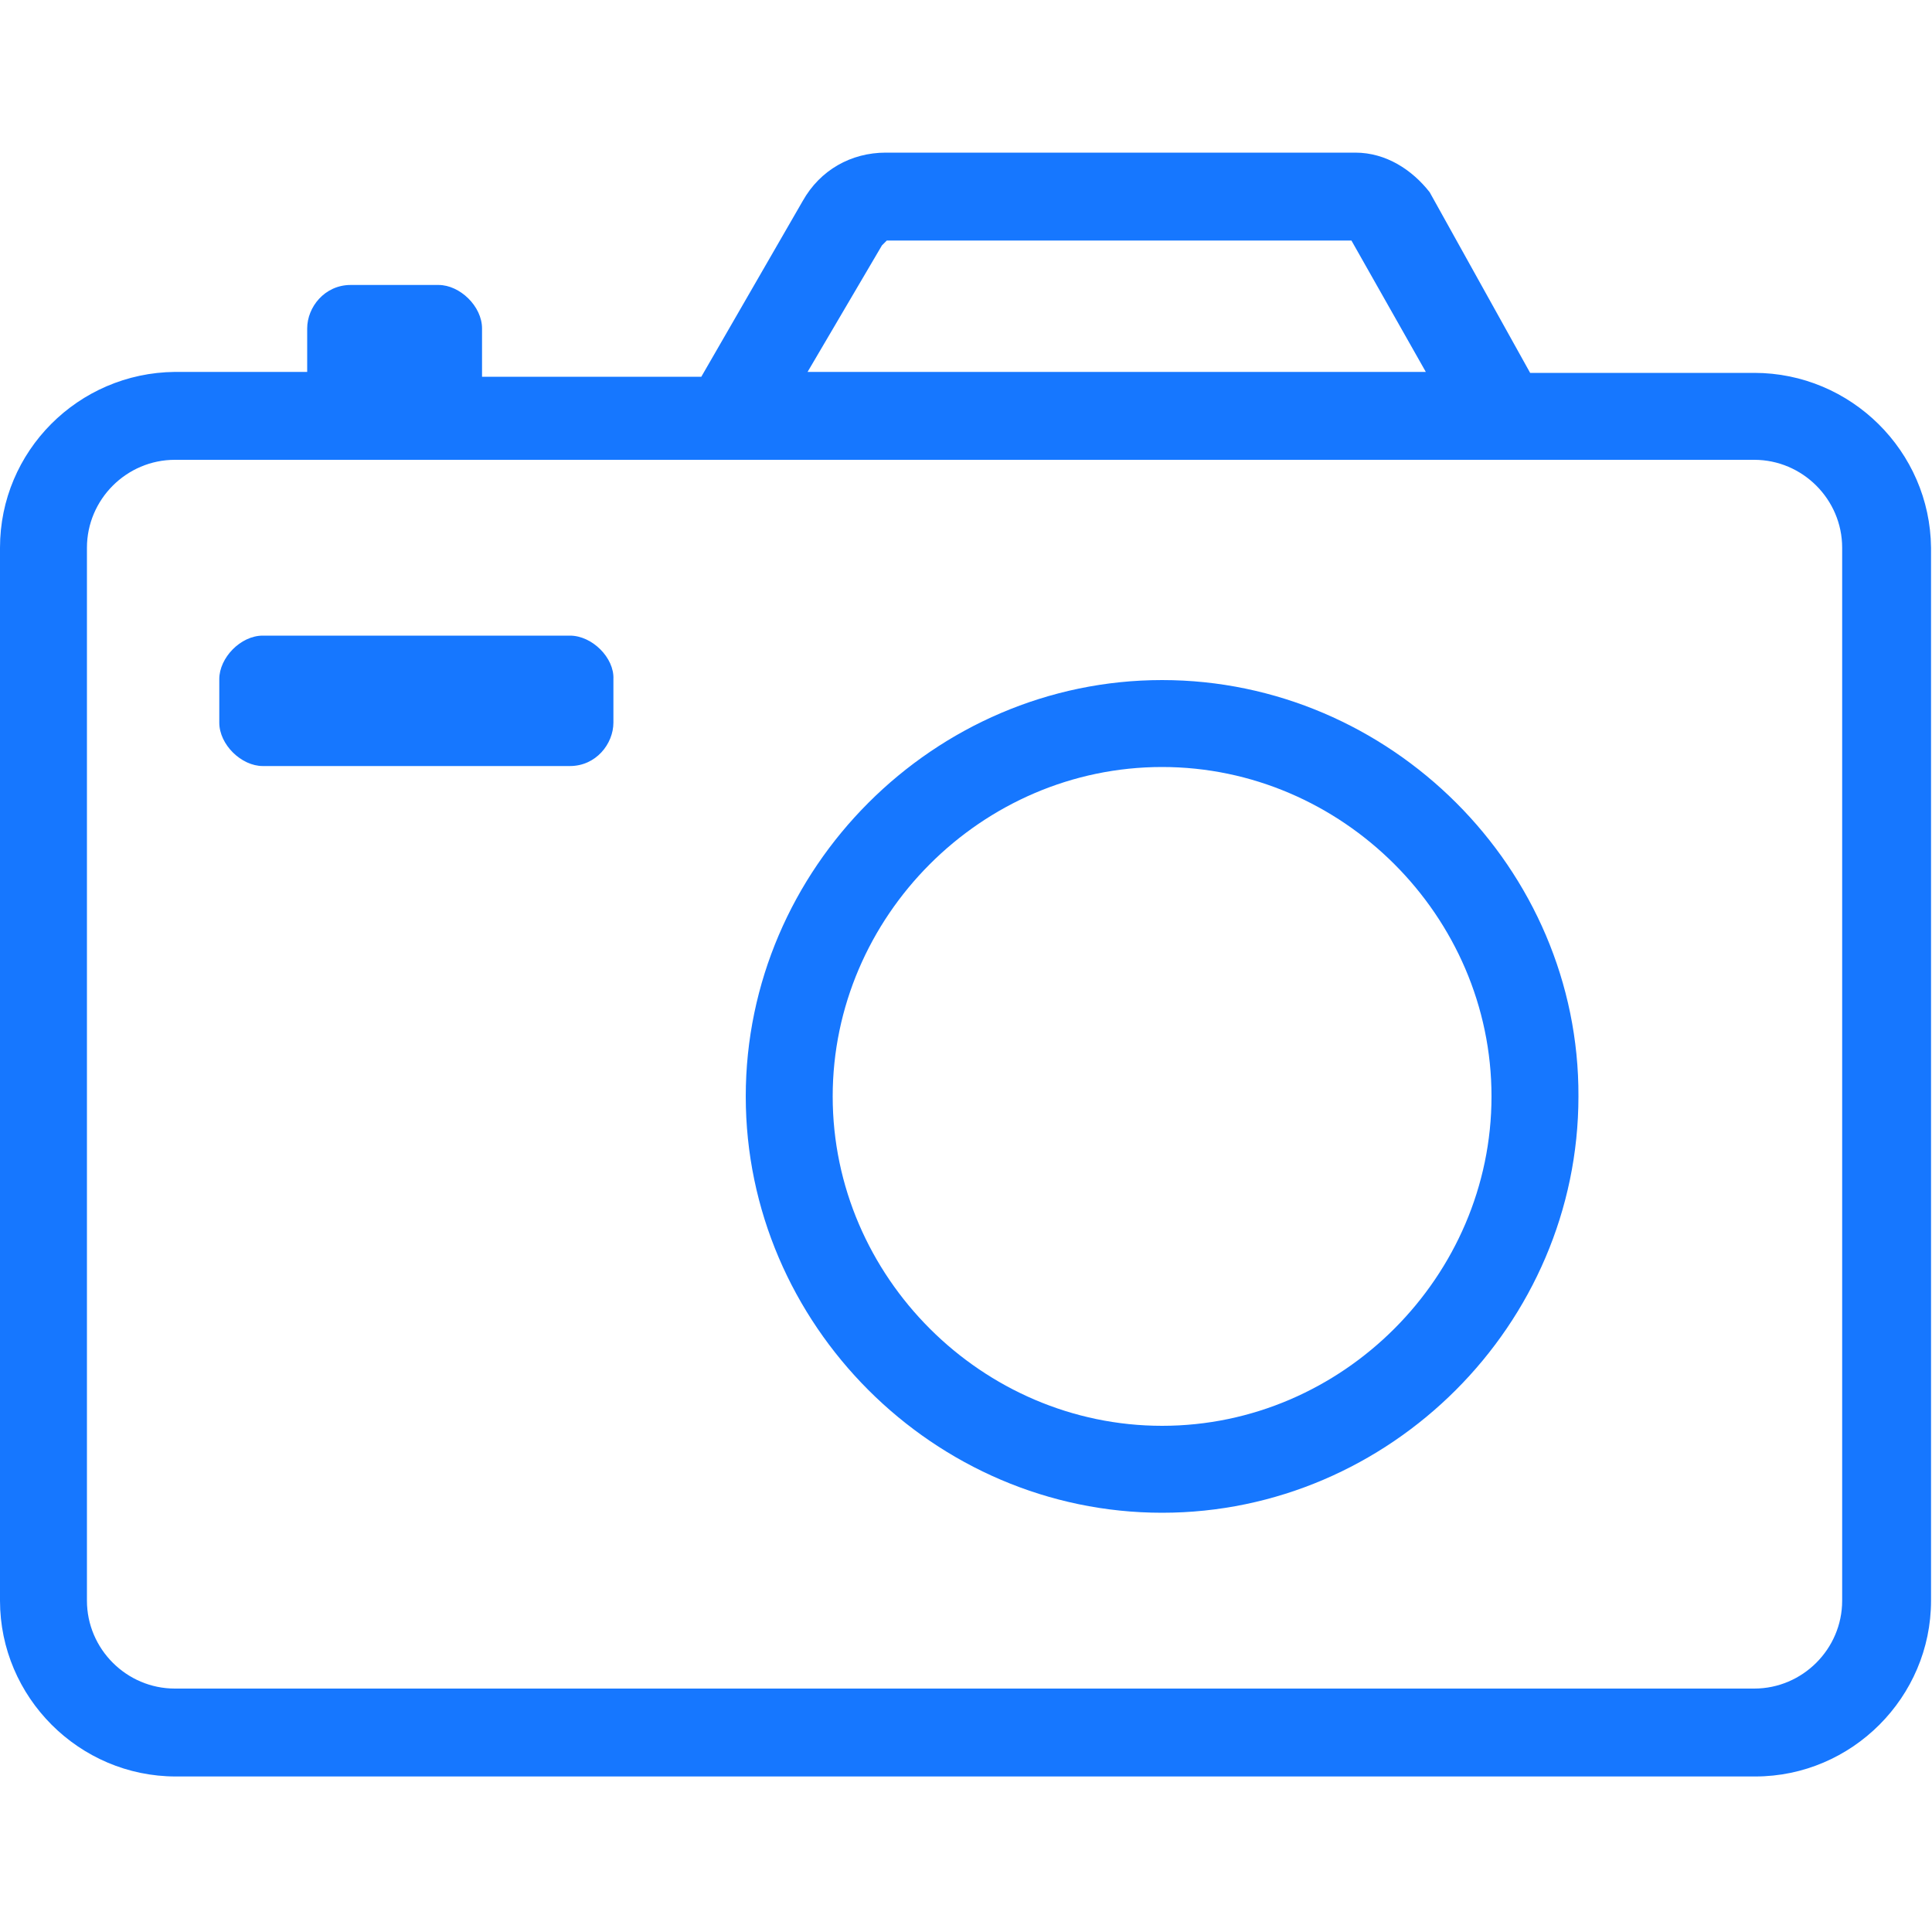 <?xml version="1.0" standalone="no"?><!DOCTYPE svg PUBLIC "-//W3C//DTD SVG 1.1//EN" "http://www.w3.org/Graphics/SVG/1.1/DTD/svg11.dtd"><svg t="1587628579461" class="icon" viewBox="0 0 1024 1024" version="1.1" xmlns="http://www.w3.org/2000/svg" p-id="18612" width="40" height="40" xmlns:xlink="http://www.w3.org/1999/xlink"><defs><style type="text/css"></style></defs><path d="M929.792 197.632h-118.784L757.76 101.888c-9.216-11.776-23.04-20.992-39.424-20.992H469.504c-18.432 0-34.816 9.216-44.032 25.6L371.712 199.68H255.488v-25.6c0-11.776-11.776-23.04-23.04-23.04h-46.592c-13.824 0-23.04 11.776-23.04 23.04v23.04H92.672C41.472 197.632 0 239.104 0 290.304v558.08c0 51.2 41.984 93.184 93.184 93.184h837.12c51.2 0 93.184-41.984 93.184-93.184v-558.08c-0.512-51.2-42.496-92.672-93.696-92.672zM467.456 130.048l2.56-2.56h246.272l39.424 69.632h-327.68l39.424-67.072z m508.928 718.336c0 25.6-20.992 46.592-46.592 46.592H92.672c-25.6 0-46.592-20.992-46.592-46.592v-558.08c0-25.6 20.992-46.592 46.592-46.592h837.12c25.6 0 46.592 20.992 46.592 46.592v558.08z m0 0" p-id="18613" fill="#1677ff"></path><path d="M615.936 360.448c-120.832 0-220.672 99.84-220.672 220.672s99.84 220.672 220.672 220.672 220.672-99.84 220.672-220.672c0.512-120.832-99.84-220.672-220.672-220.672z m0 395.264c-95.232 0-174.592-78.848-174.592-174.592 0-95.232 78.848-174.592 174.592-174.592 95.232 0 174.592 78.848 174.592 174.592 0 95.232-78.848 174.592-174.592 174.592zM302.08 336.896H139.264c-11.776 0-23.04 11.776-23.04 23.04v23.04c0 11.776 11.776 23.04 23.04 23.04H302.08c13.824 0 23.04-11.776 23.04-23.04v-23.04c0.512-11.264-11.264-23.04-23.04-23.04z m0 0" p-id="18614" fill="#1677ff"></path></svg>
